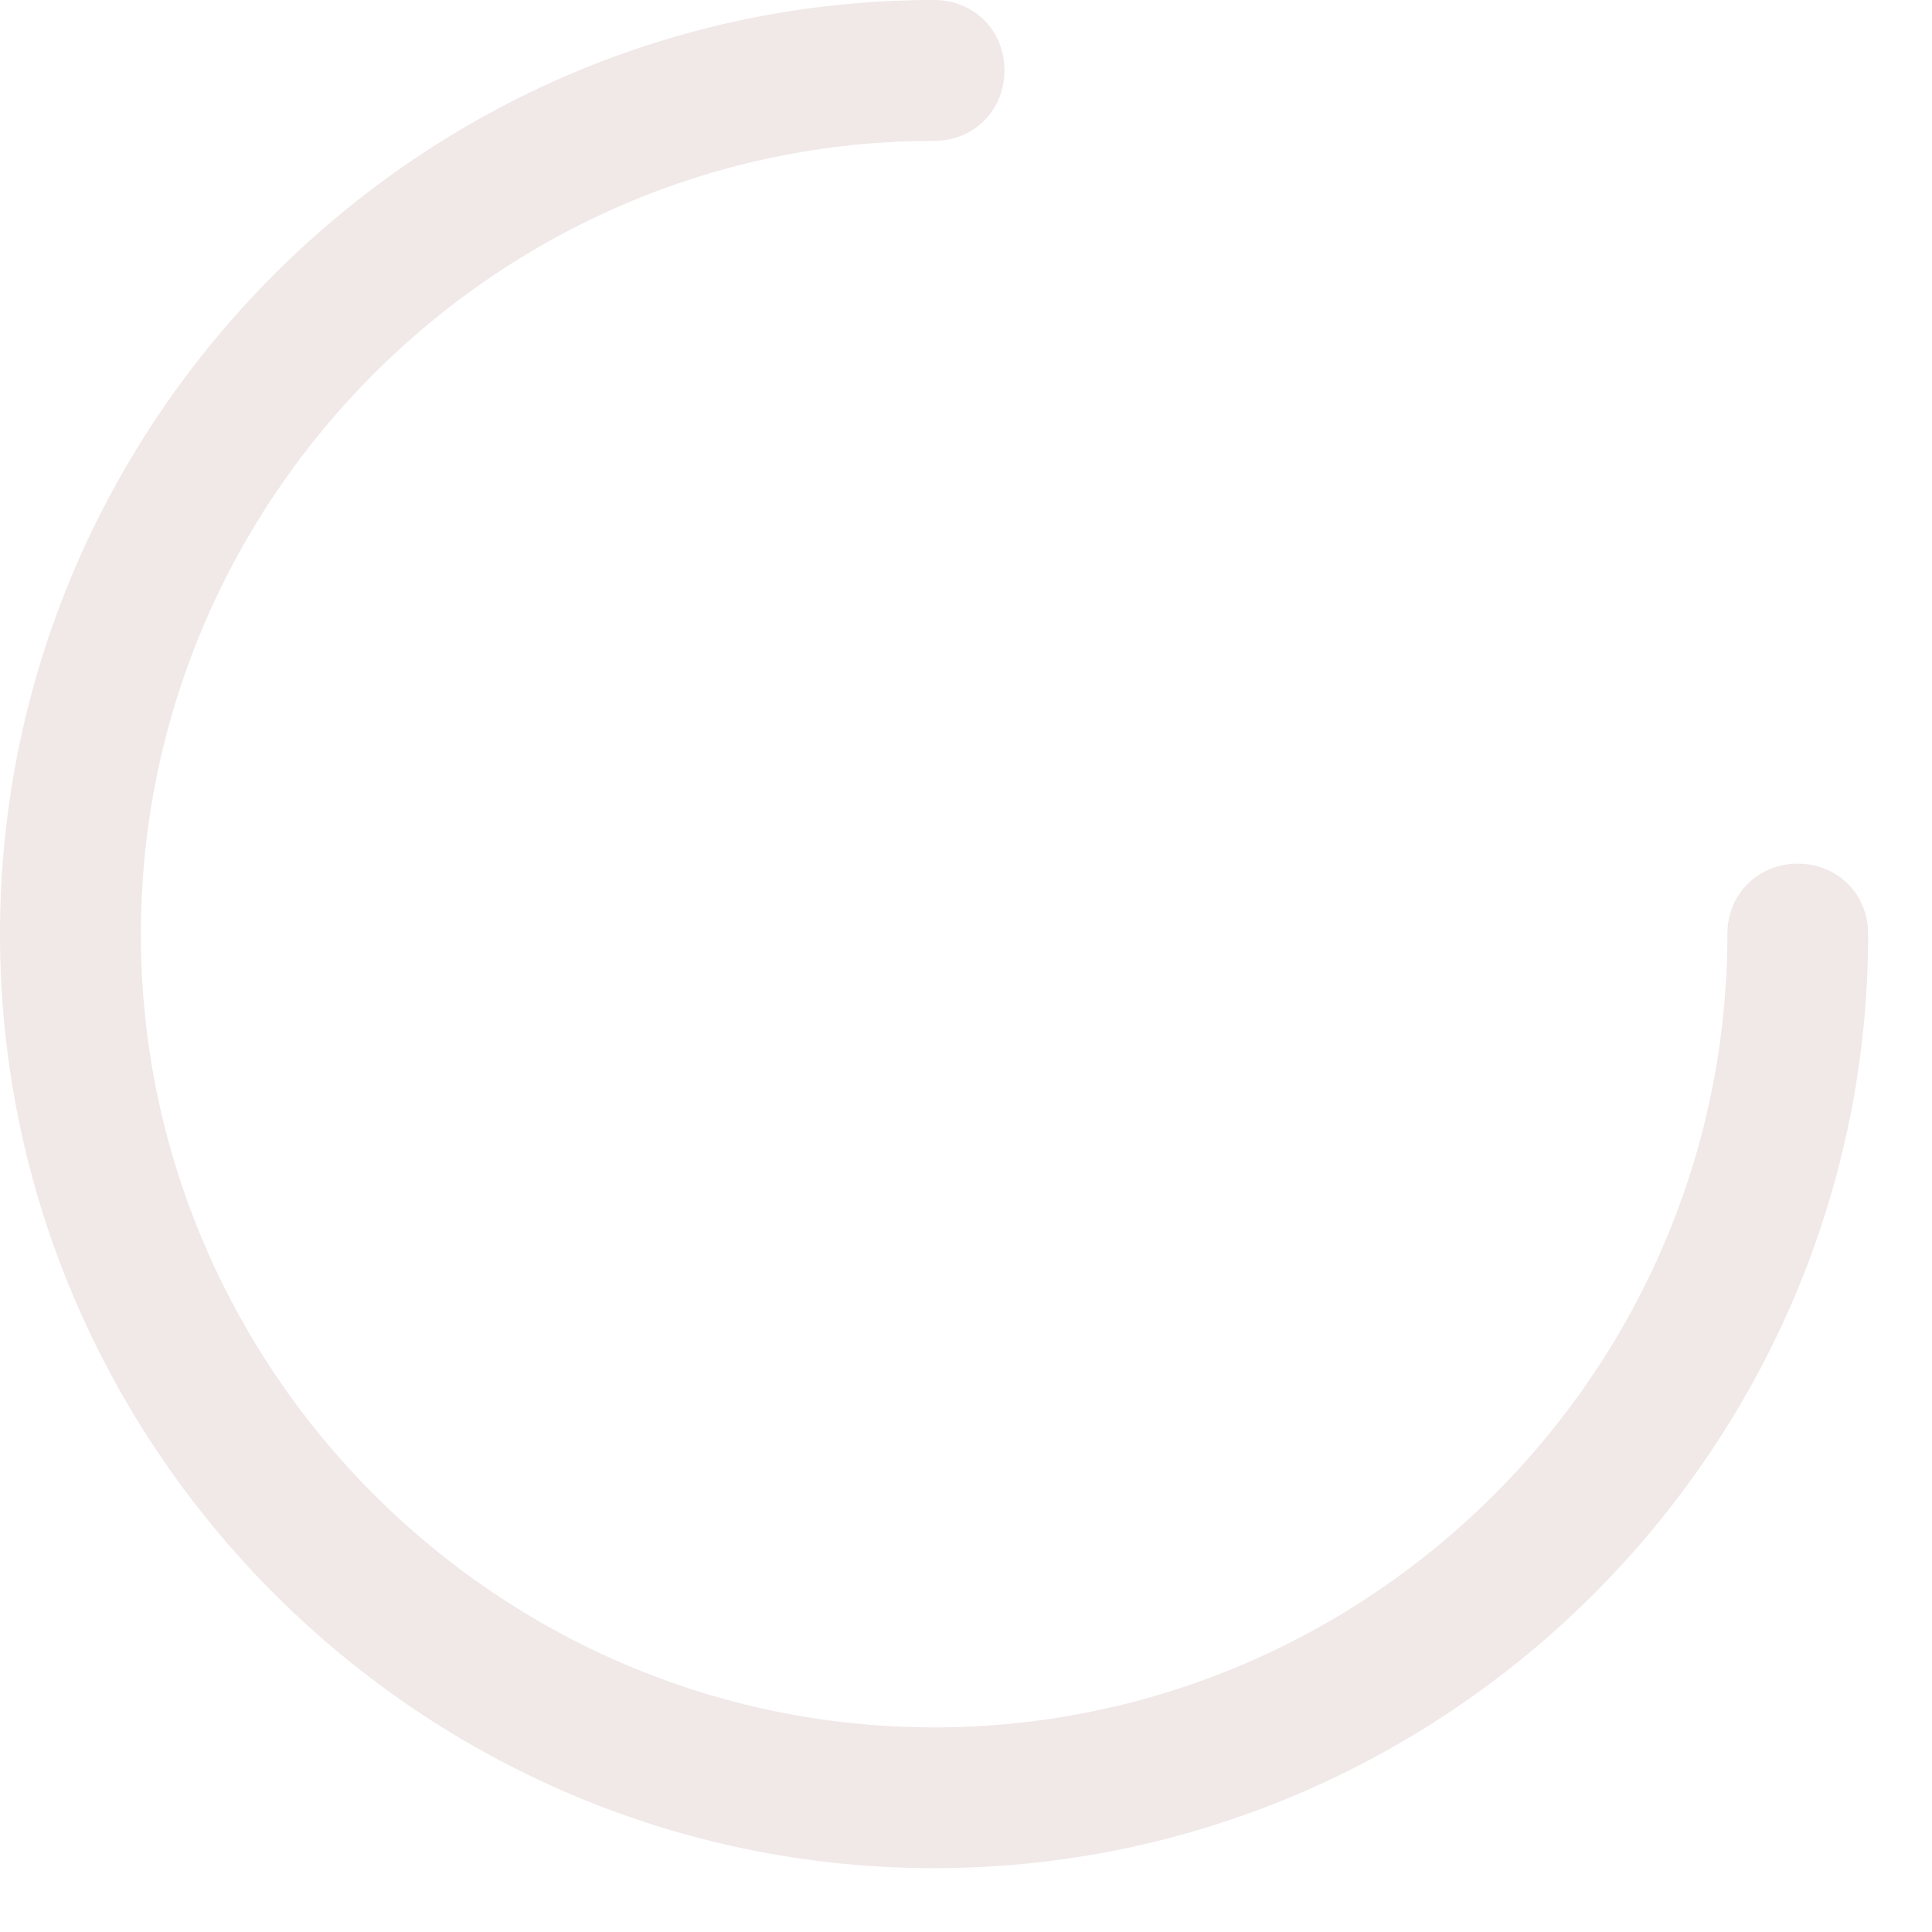 <svg width="21" height="21" viewBox="0 0 21 21" fill="none" xmlns="http://www.w3.org/2000/svg">
<path d="M19.541 9.388C19.107 9.388 18.776 9.719 18.776 10.153C18.776 14.898 14.898 18.776 10.153 18.776C5.408 18.776 1.531 14.898 1.531 10.153C1.531 5.408 5.408 1.531 10.153 1.531C10.587 1.531 10.918 1.199 10.918 0.765C10.918 0.332 10.587 0 10.153 0C4.566 0 0 4.566 0 10.153C0 15.74 4.566 20.306 10.153 20.306C15.74 20.306 20.306 15.74 20.306 10.153C20.306 9.719 19.974 9.388 19.541 9.388Z" fill="#F1E8E8"/>
</svg>
